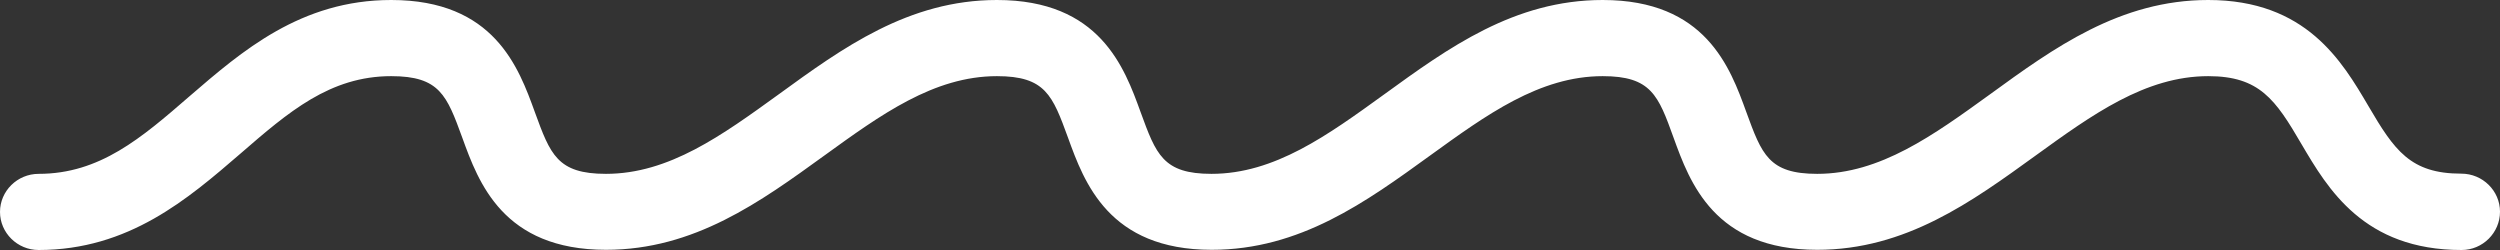 <svg width="130" height="13" viewBox="0 0 130 13" fill="none" xmlns="http://www.w3.org/2000/svg">
<rect x="0" y="0" width="130" height="13" fill="#333333" stroke="none"/>
<path d="M128.002 13C122.911 13 121.043 9.812 119.678 7.495C118.322 5.168 117.489 3.96 114.828 3.96C111.555 3.96 108.784 5.97 105.852 8.089C102.528 10.495 99.094 12.99 94.495 12.99C89.143 12.99 87.868 9.485 87.025 7.158C86.232 4.96 85.86 3.96 83.34 3.96C80.056 3.96 77.295 5.97 74.363 8.089C71.04 10.495 67.606 12.99 63.007 12.99C57.655 12.99 56.38 9.485 55.536 7.158C54.733 4.96 54.362 3.96 51.841 3.96C48.558 3.96 45.797 5.97 42.865 8.089C39.541 10.495 36.107 12.99 31.509 12.99C26.157 12.99 24.881 9.485 24.038 7.158C23.235 4.96 22.863 3.96 20.343 3.96C17.16 3.96 15.001 5.822 12.501 7.99C9.78 10.337 6.697 13 2.008 13C0.904 13 0 12.109 0 11.02C0 9.931 0.904 9.04 2.008 9.04C5.191 9.04 7.35 7.178 9.85 5.01C12.571 2.663 15.644 0 20.343 0C25.695 0 26.97 3.505 27.813 5.832C28.617 8.03 28.978 9.04 31.509 9.04C34.792 9.04 37.553 7.03 40.485 4.911C43.809 2.495 47.243 0 51.841 0C57.193 0 58.468 3.505 59.312 5.832C60.115 8.03 60.477 9.04 62.997 9.04C66.28 9.04 69.041 7.03 71.973 4.911C75.307 2.495 78.741 0 83.34 0C88.692 0 89.967 3.505 90.81 5.832C91.614 8.03 91.975 9.04 94.495 9.04C97.769 9.04 100.54 7.03 103.472 4.911C106.795 2.495 110.239 0 114.828 0C119.919 0 121.787 3.188 123.152 5.505C124.508 7.822 125.341 9.03 127.992 9.03C129.096 9.03 130 9.921 130 11.01C130 12.099 129.106 13 128.002 13Z" fill="white"/>
</svg>
